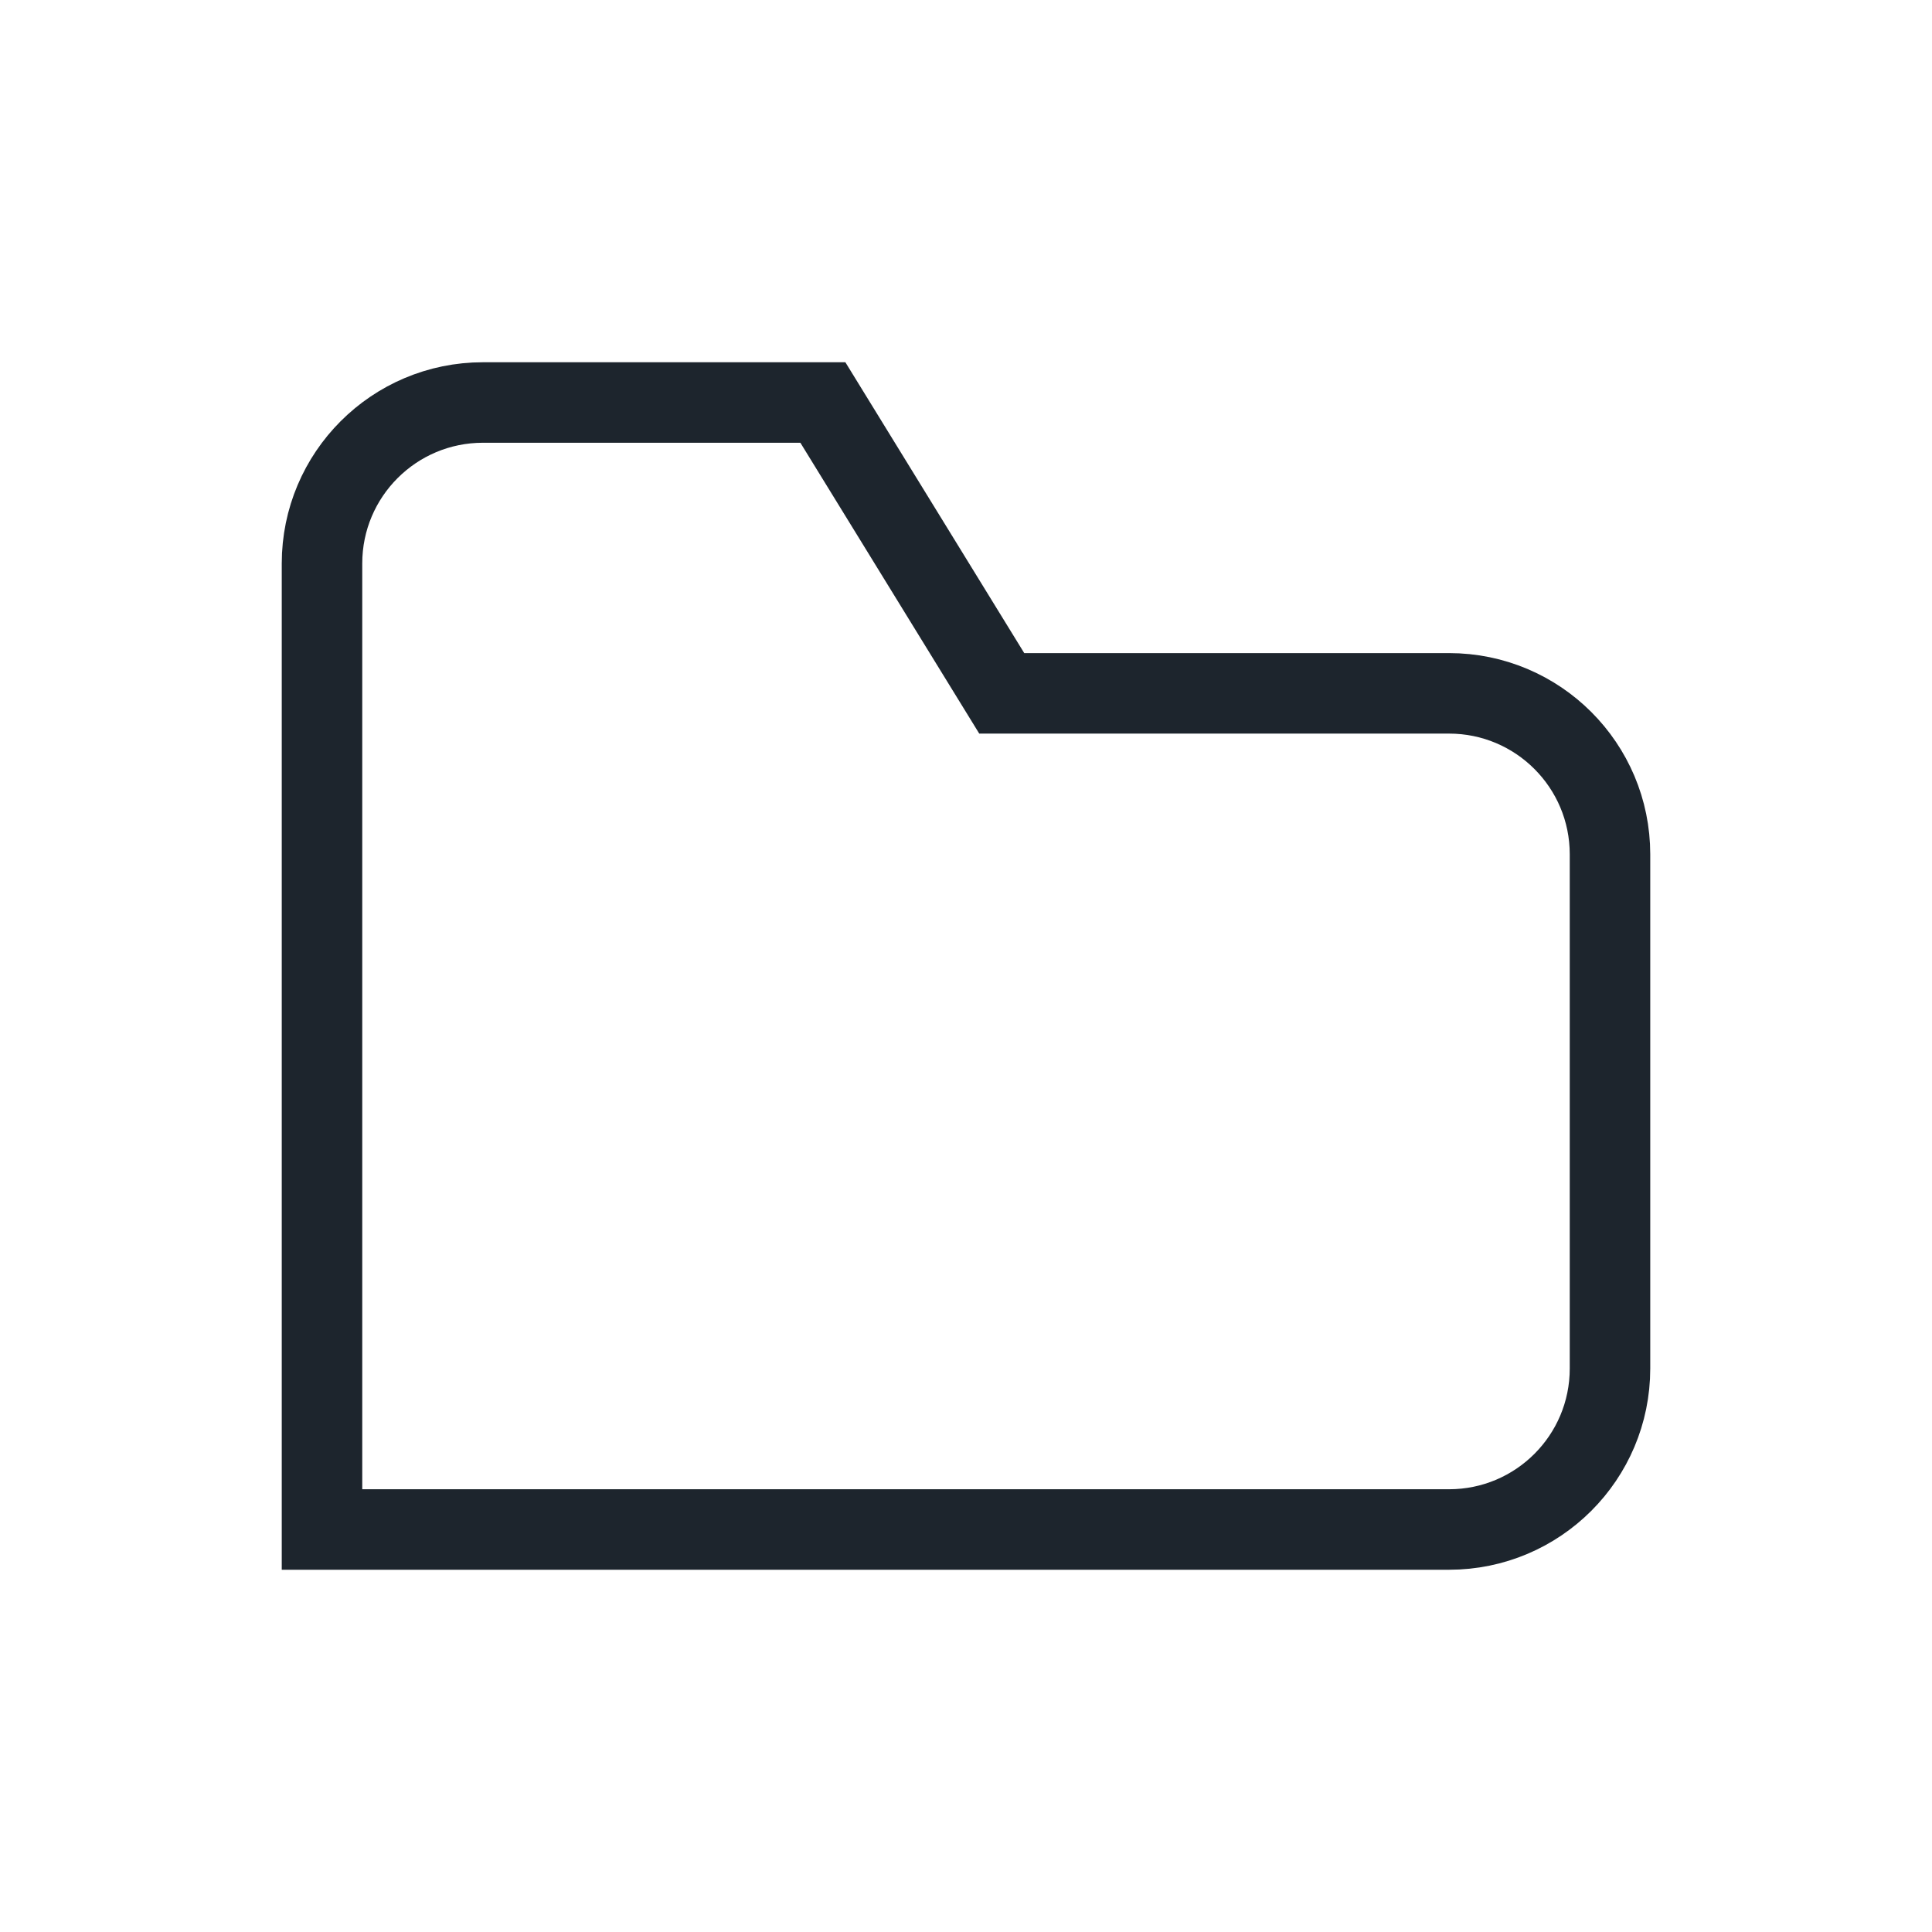 <svg width="24" height="24" viewBox="0 0 24 24" fill="none" xmlns="http://www.w3.org/2000/svg">
<path d="M18 19H4V7C4 5.895 4.895 5 6 5H10.222L12.444 8.613H18C19.105 8.613 20 9.508 20 10.613V17C20 18.105 19.105 19 18 19Z" stroke="#1D252D"/>
</svg>
